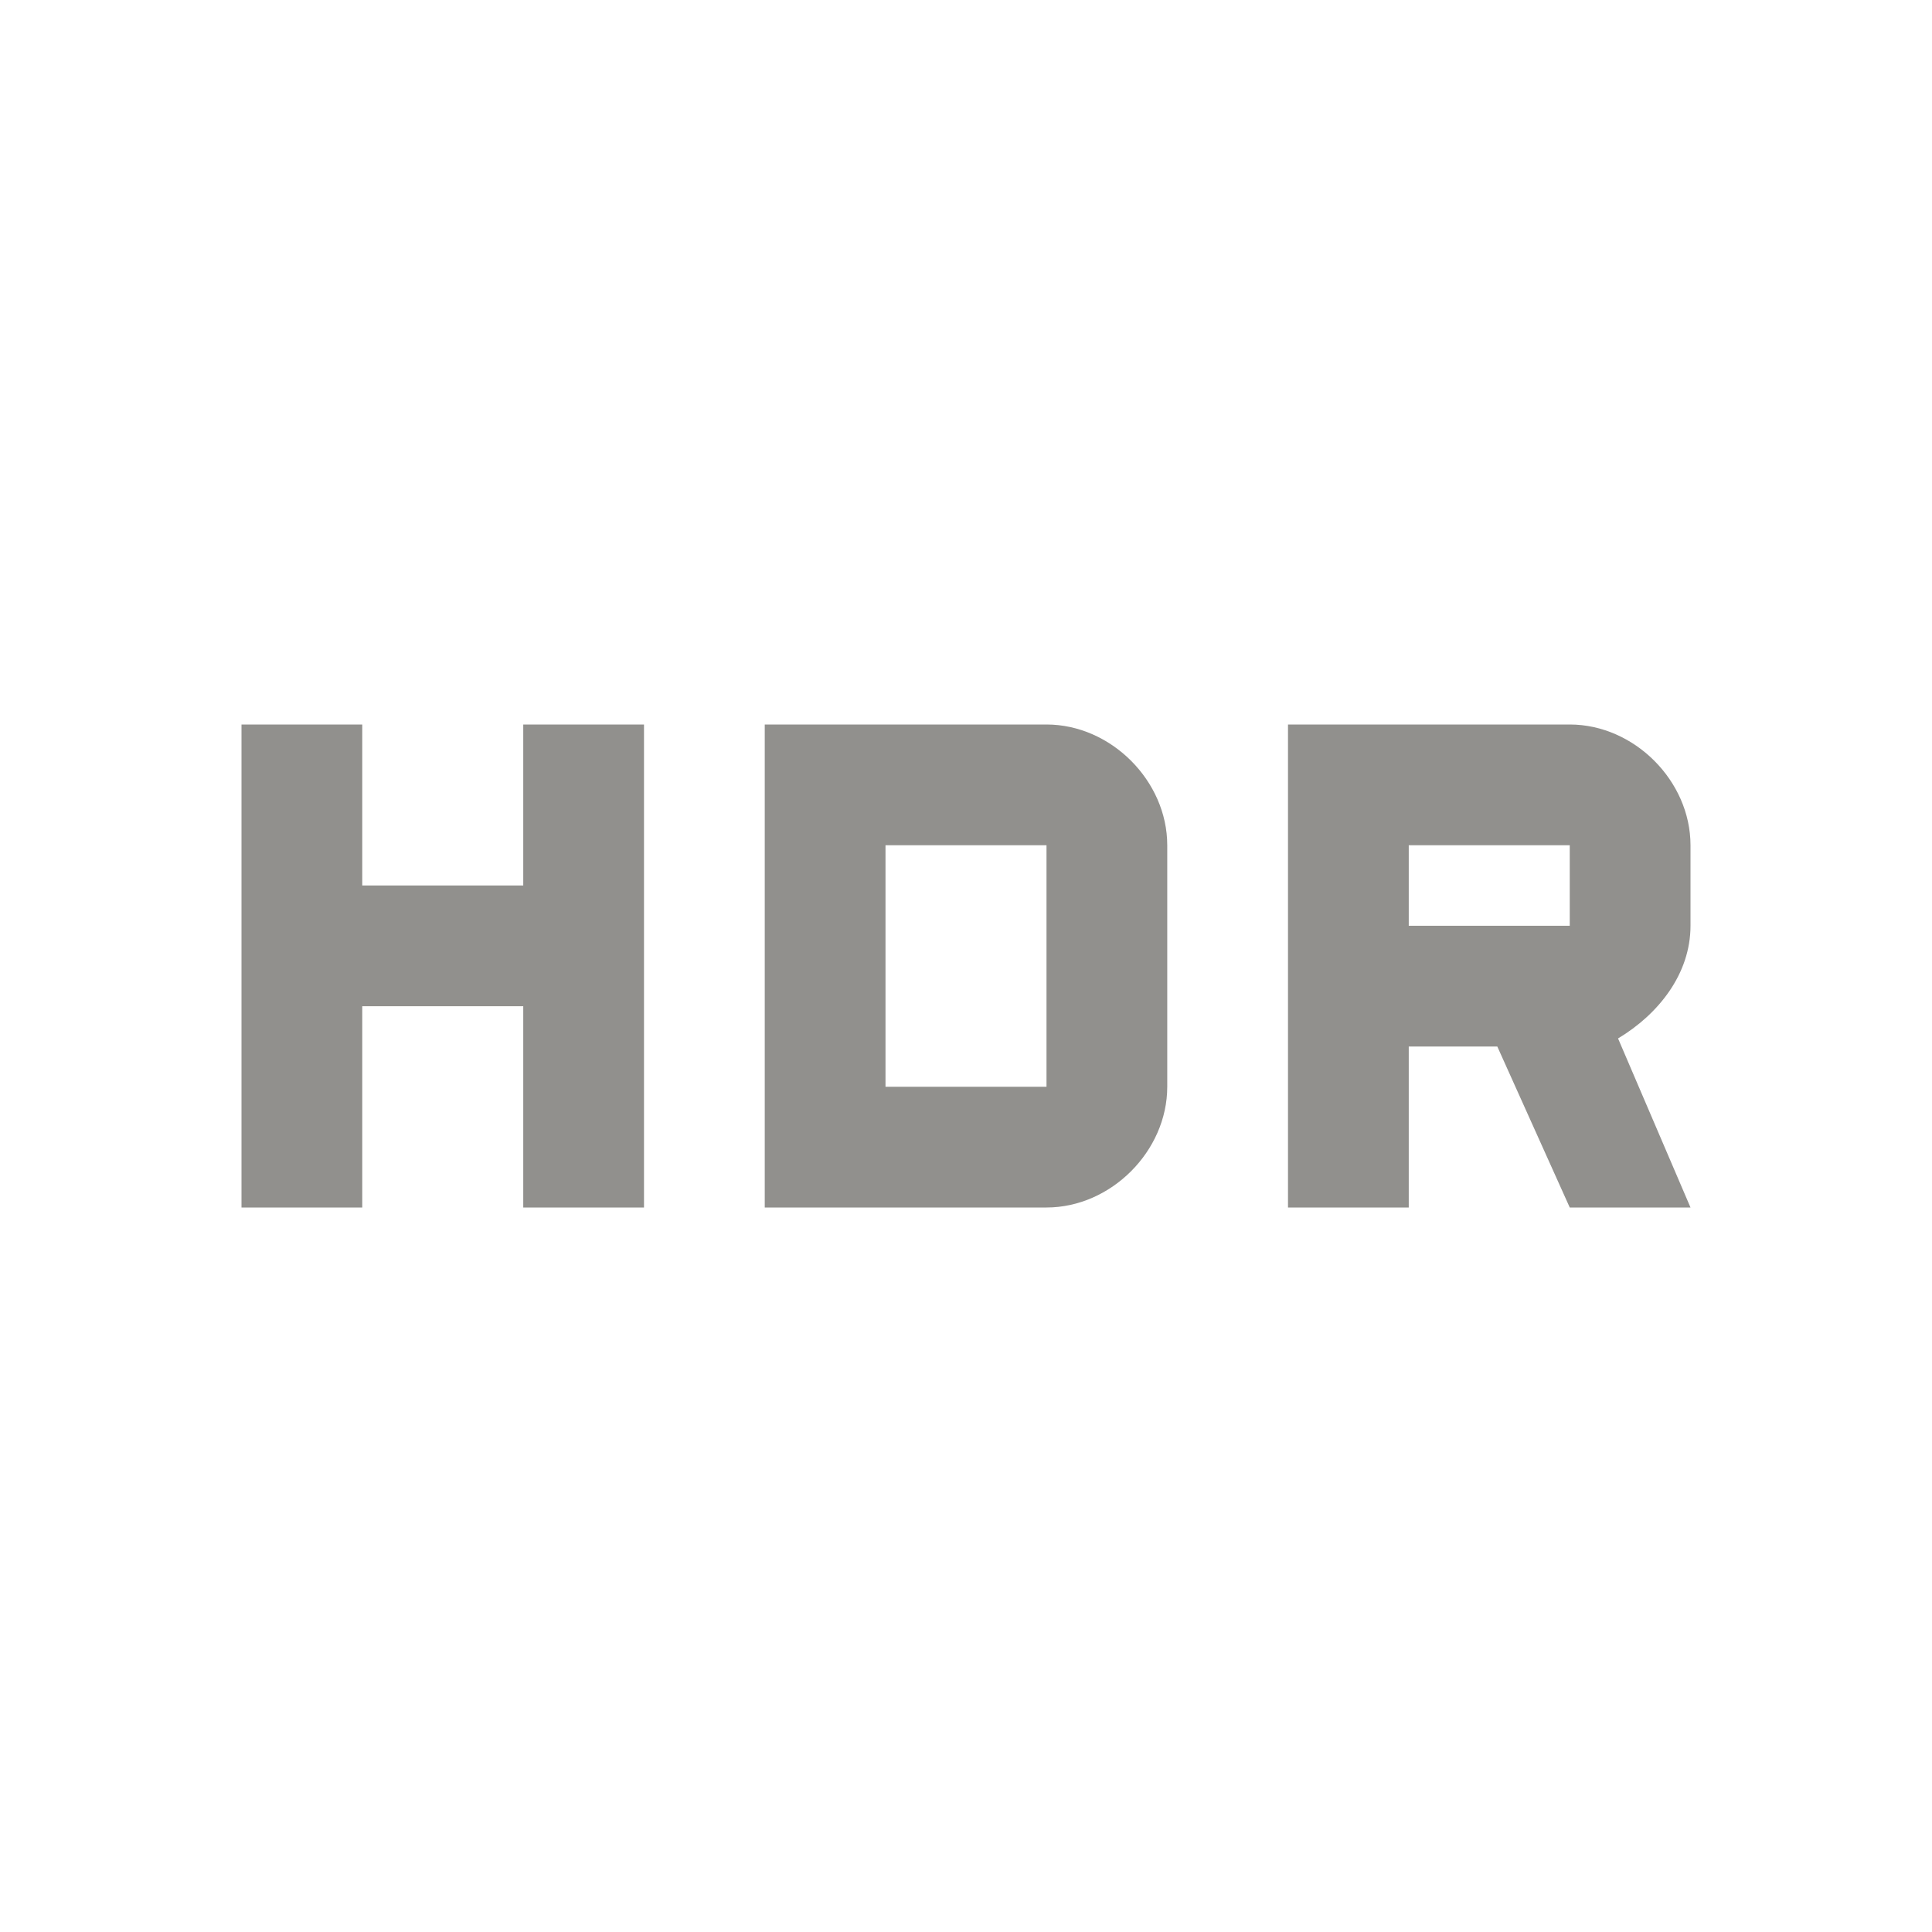 <!-- Generated by IcoMoon.io -->
<svg version="1.1" xmlns="http://www.w3.org/2000/svg" width="280" height="280" viewBox="0 0 280 280">
<title>mt-hdr_on</title>
<path fill="#91908d" d="M245 134.167v-11.667c0-9.333-8.167-17.5-17.5-17.5h-40.833v70h17.5v-23.333h12.833l10.5 23.333h17.5l-10.5-24.5c5.833-3.5 10.5-9.333 10.5-16.333v0zM227.5 134.167h-23.333v-11.667h23.333v11.667zM75.833 128.333h-23.333v-23.333h-17.5v70h17.5v-29.167h23.333v29.167h17.5v-70h-17.5v23.333zM151.667 105h-40.833v70h40.833c9.333 0 17.5-8.167 17.5-17.5v-35c0-9.333-8.167-17.5-17.5-17.5v0zM151.667 157.5h-23.333v-35h23.333v35z"></path>
</svg>
